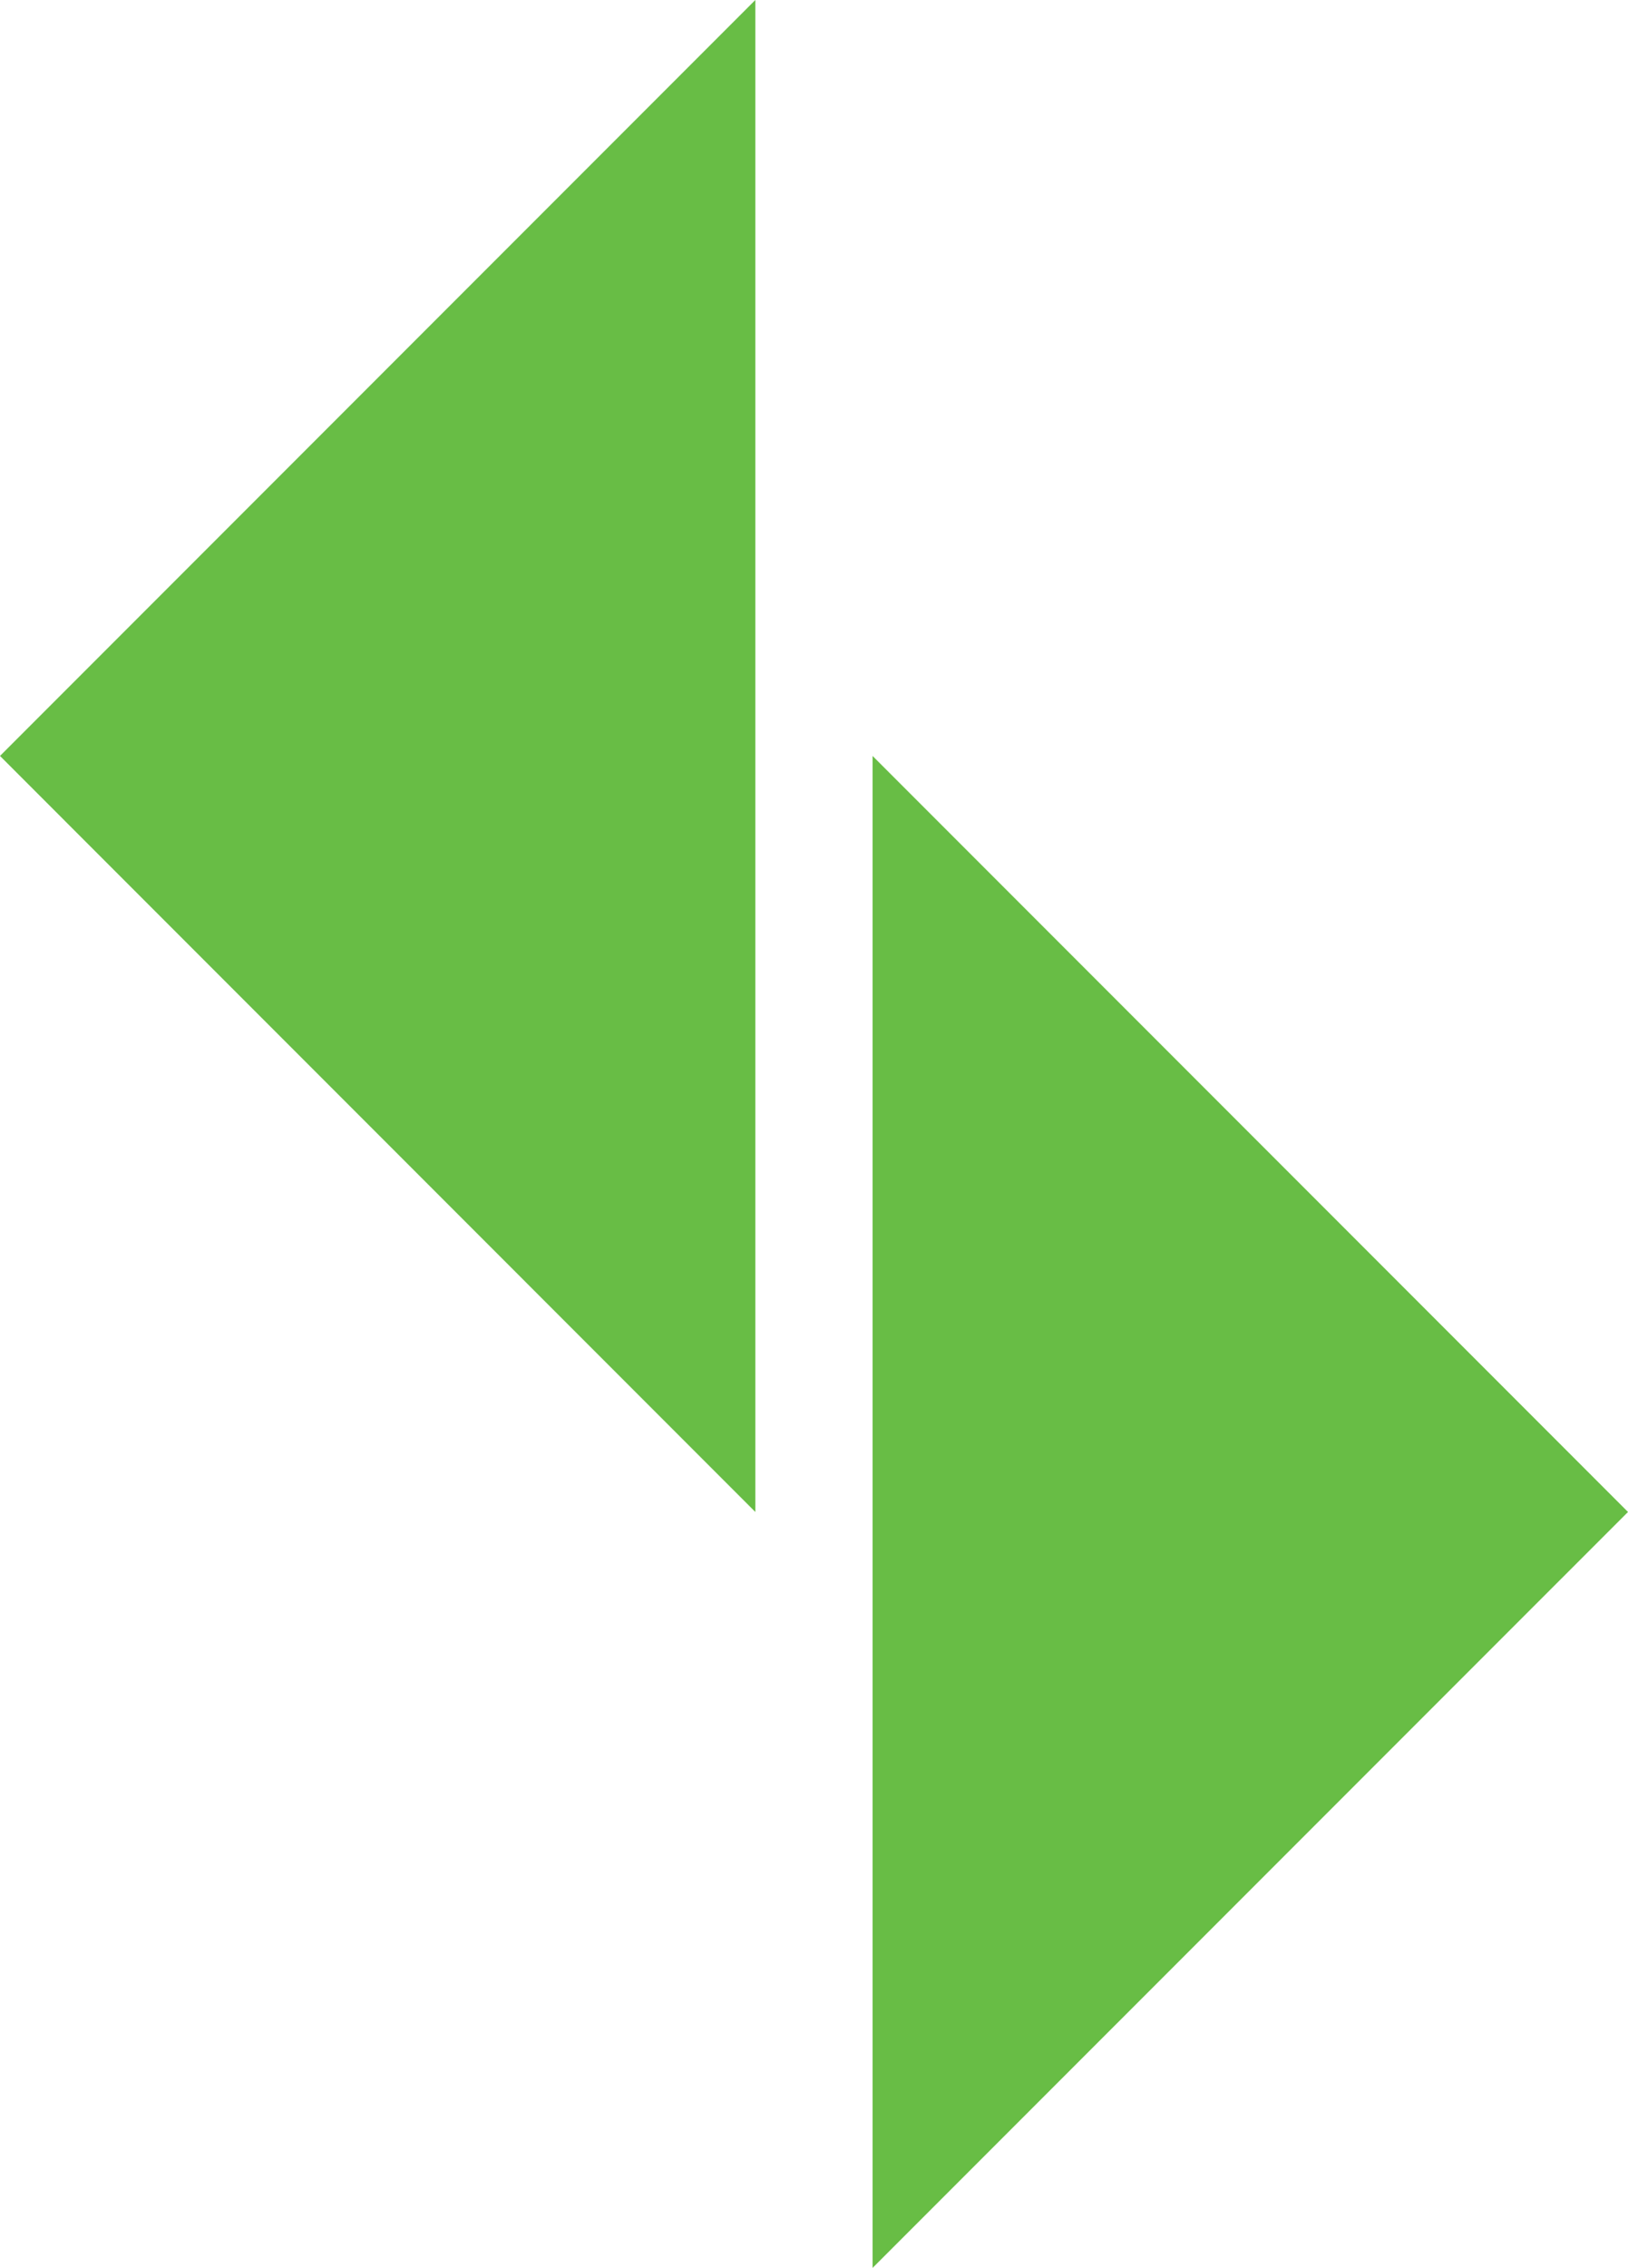 <svg xmlns="http://www.w3.org/2000/svg" width="113.561" height="158.071" viewBox="0 0 113.561 158.071"><g fill="#68BD45"><path d="M60.867 158.071l52.694-52.689-52.694-52.693zM52.688 0l-52.688 52.689 52.688 52.693z"/></g></svg>